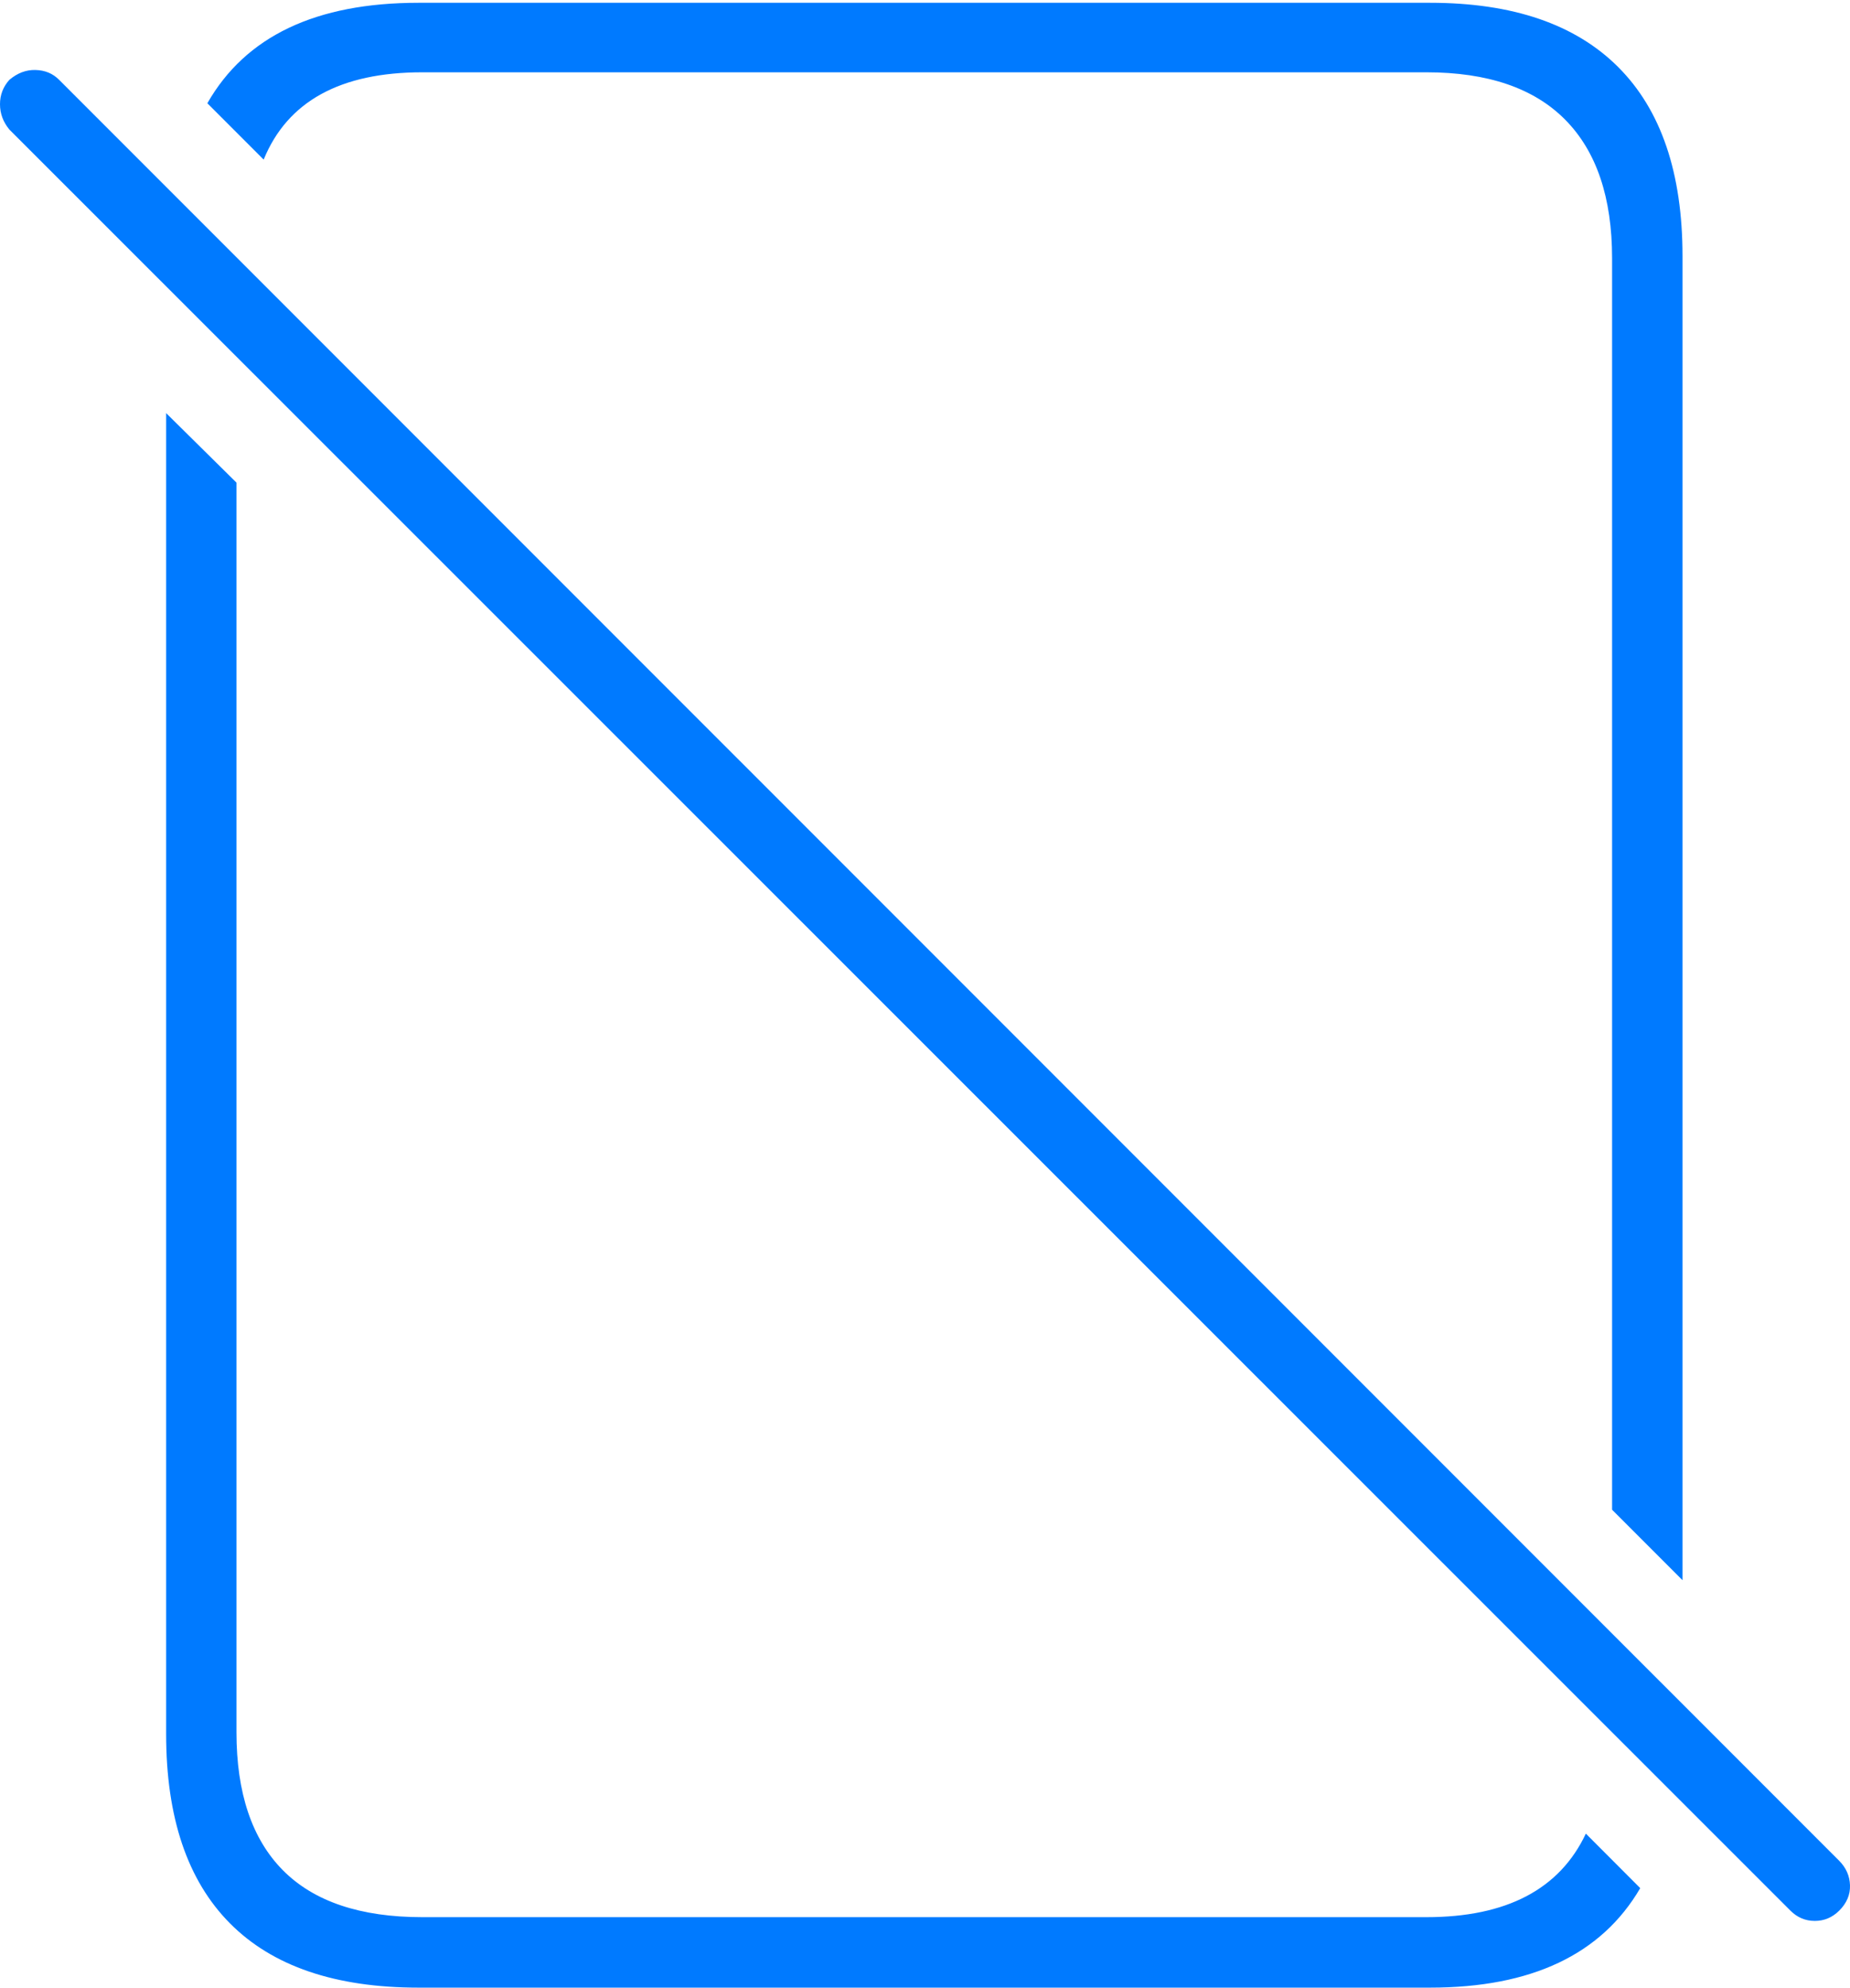 <?xml version="1.0" encoding="UTF-8"?>
<!--Generator: Apple Native CoreSVG 175-->
<!DOCTYPE svg
PUBLIC "-//W3C//DTD SVG 1.1//EN"
       "http://www.w3.org/Graphics/SVG/1.1/DTD/svg11.dtd">
<svg version="1.1" xmlns="http://www.w3.org/2000/svg" xmlns:xlink="http://www.w3.org/1999/xlink" width="19.253" height="20.674">
 <g>
  <rect height="20.674" opacity="0" width="19.253" x="0" y="0"/>
  <path d="M4.355 20.674L14.883 20.674Q16.465 20.674 17.07 19.639L16.504 19.072Q16.094 19.941 14.844 19.941L4.395 19.941Q3.428 19.941 2.944 19.453Q2.461 18.965 2.461 18.018L2.461 5.02L1.729 4.297L1.729 18.037Q1.729 19.336 2.393 20.005Q3.057 20.674 4.355 20.674ZM2.744 1.66Q3.115 0.752 4.395 0.752L14.844 0.752Q15.801 0.752 16.289 1.245Q16.777 1.738 16.777 2.686L16.777 15.703L17.51 16.436L17.51 2.666Q17.51 1.367 16.841 0.698Q16.172 0.029 14.883 0.029L4.355 0.029Q2.754 0.029 2.158 1.074ZM18.633 19.873Q18.74 19.98 18.887 19.98Q19.033 19.98 19.141 19.873Q19.258 19.756 19.253 19.609Q19.248 19.463 19.141 19.355L0.615 0.83Q0.518 0.732 0.371 0.728Q0.225 0.723 0.098 0.83Q0 0.938 0 1.084Q0 1.23 0.098 1.348Z" fill="#007aff"/>
 </g>
</svg>
